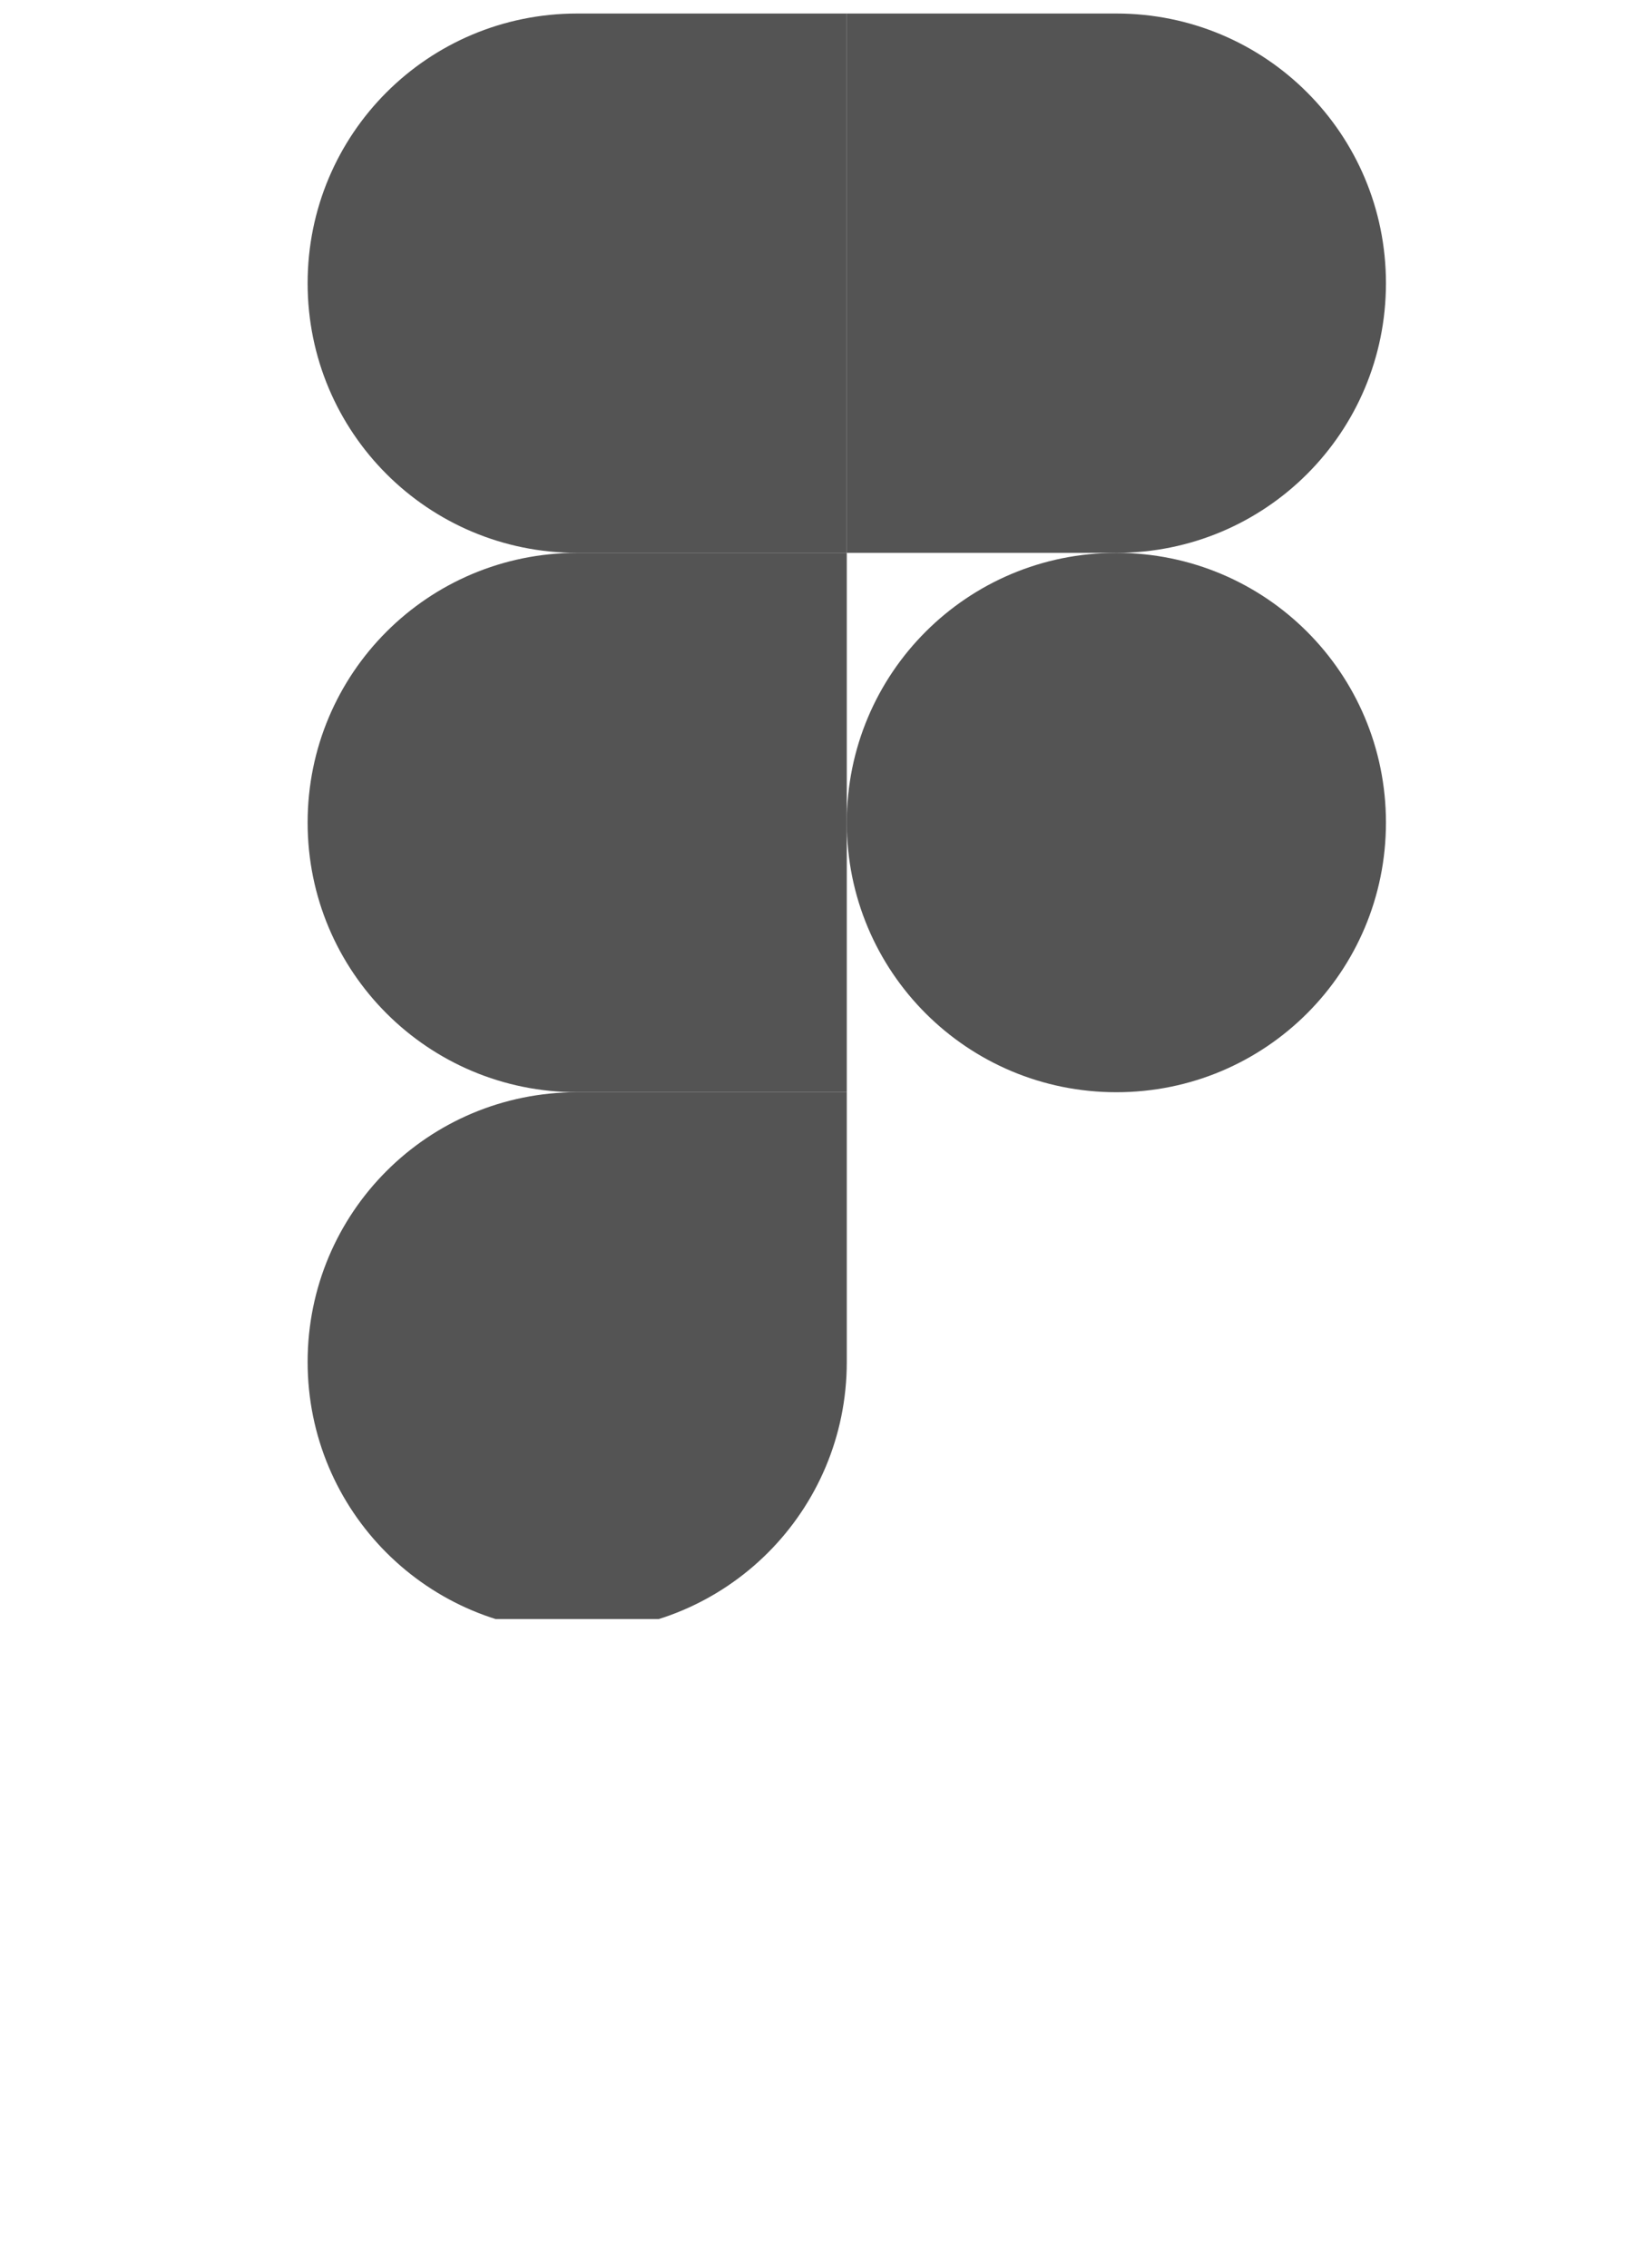 <svg width="81" height="113" viewBox="0 0 81 113" fill="none" xmlns="http://www.w3.org/2000/svg">
<g clip-path="url(#clip0_107_2356)">
<path d="M28.771 81.299C36.209 81.299 42.209 75.299 42.209 67.862V54.424H28.771C21.334 54.424 15.334 60.424 15.334 67.862C15.334 75.299 21.334 81.299 28.771 81.299Z" fill="#545454"/>
<path d="M15.334 40.987C15.334 33.549 21.334 27.549 28.771 27.549H42.209V54.424H28.771C21.334 54.424 15.334 48.424 15.334 40.987Z" fill="#545454"/>
<path d="M15.334 14.112C15.334 6.674 21.334 0.674 28.771 0.674H42.209V27.549H28.771C21.334 27.549 15.334 21.549 15.334 14.112Z" fill="#545454"/>
<path d="M42.209 0.674H55.647C63.084 0.674 69.084 6.674 69.084 14.112C69.084 21.549 63.084 27.549 55.647 27.549H42.209V0.674Z" fill="#545454"/>
<path d="M69.084 40.987C69.084 48.424 63.084 54.424 55.647 54.424C48.209 54.424 42.209 48.424 42.209 40.987C42.209 33.549 48.209 27.549 55.647 27.549C63.084 27.549 69.084 33.549 69.084 40.987Z" fill="#545454"/>
</g>
<defs>
<clipPath id="clip0_107_2356">
<rect width="80" height="80" fill="white" transform="translate(0.334 0.674)"/>
</clipPath>
</defs>
</svg>
